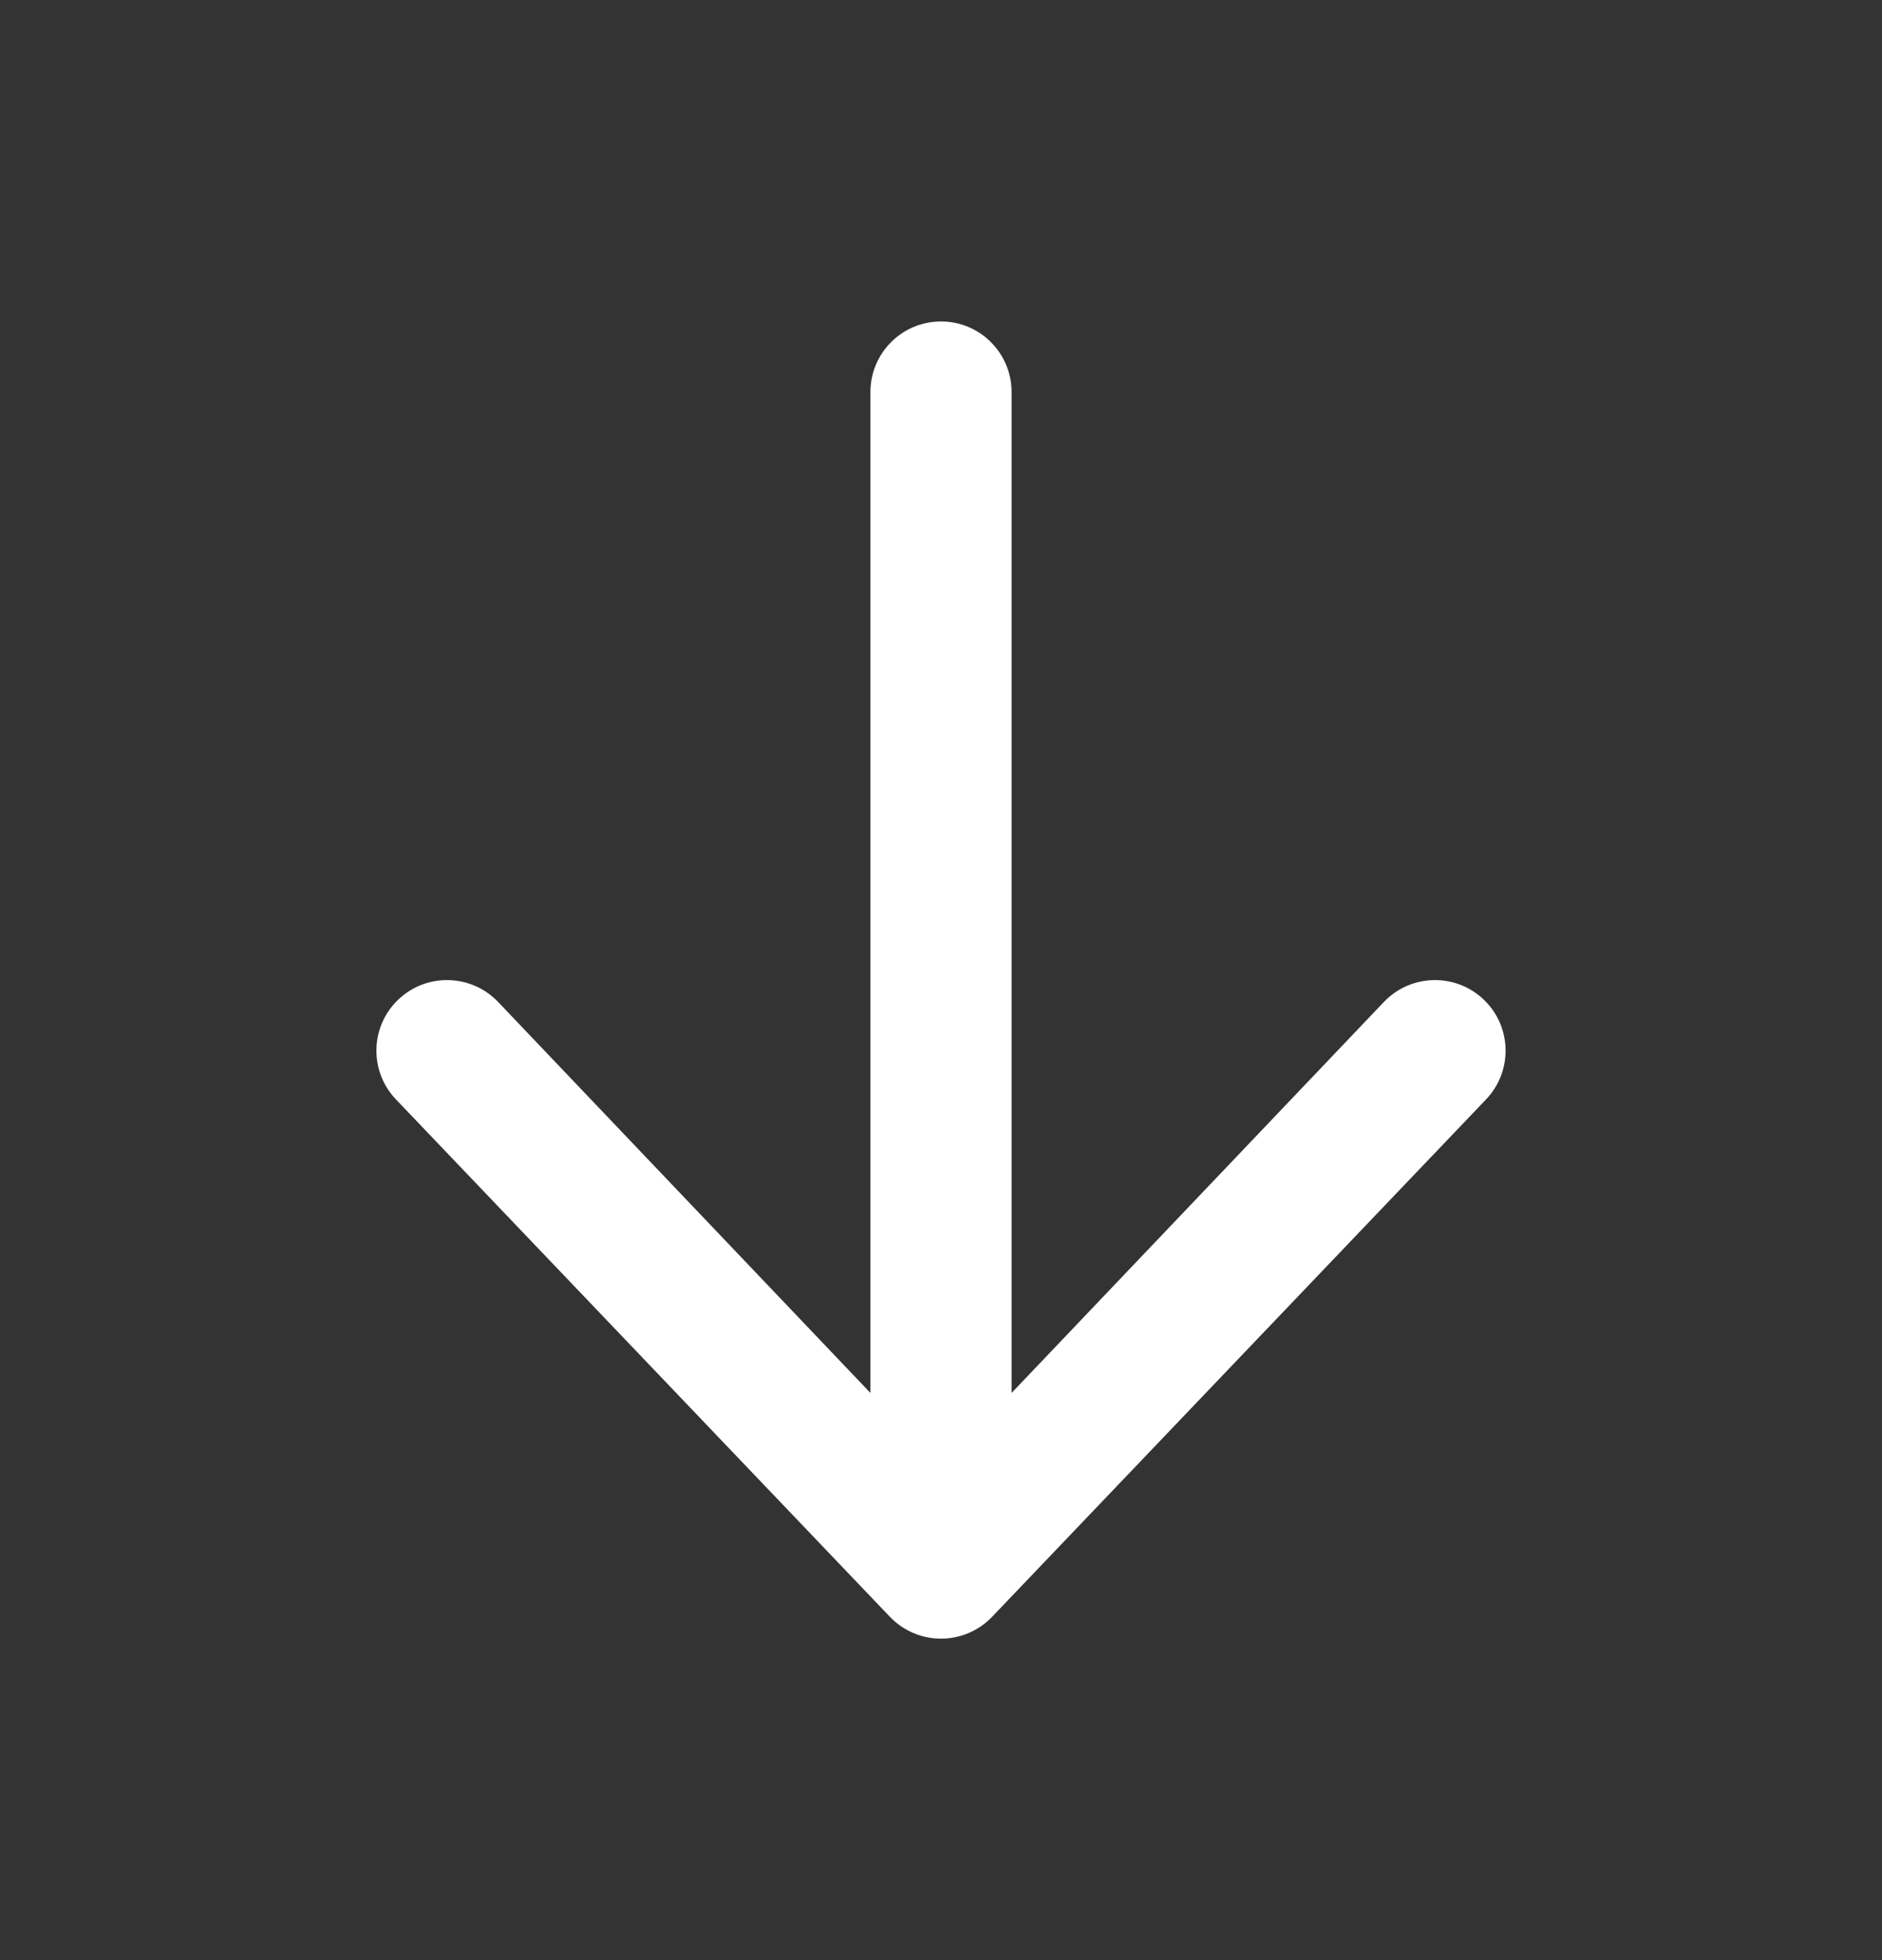 <svg width="24" height="25" viewBox="0 0 24 25" fill="none" xmlns="http://www.w3.org/2000/svg">
<rect x="0" y="0" width="24" height="25" fill="#333333" stroke="none"/>
<path fill-rule="evenodd" clip-rule="evenodd" d="M12 4.1C12.497 4.1 12.9 4.503 12.9 5L12.9 17.766L17.651 12.776C17.996 12.418 18.566 12.407 18.924 12.752C19.282 13.096 19.293 13.666 18.949 14.024L12.649 20.624C12.479 20.8 12.245 20.9 12 20.9C11.755 20.9 11.521 20.8 11.351 20.624L5.051 14.024C4.707 13.666 4.718 13.096 5.076 12.752C5.434 12.407 6.004 12.418 6.349 12.776L11.1 17.766L11.1 5C11.1 4.503 11.503 4.1 12 4.1Z" fill="white"/>
</svg>
